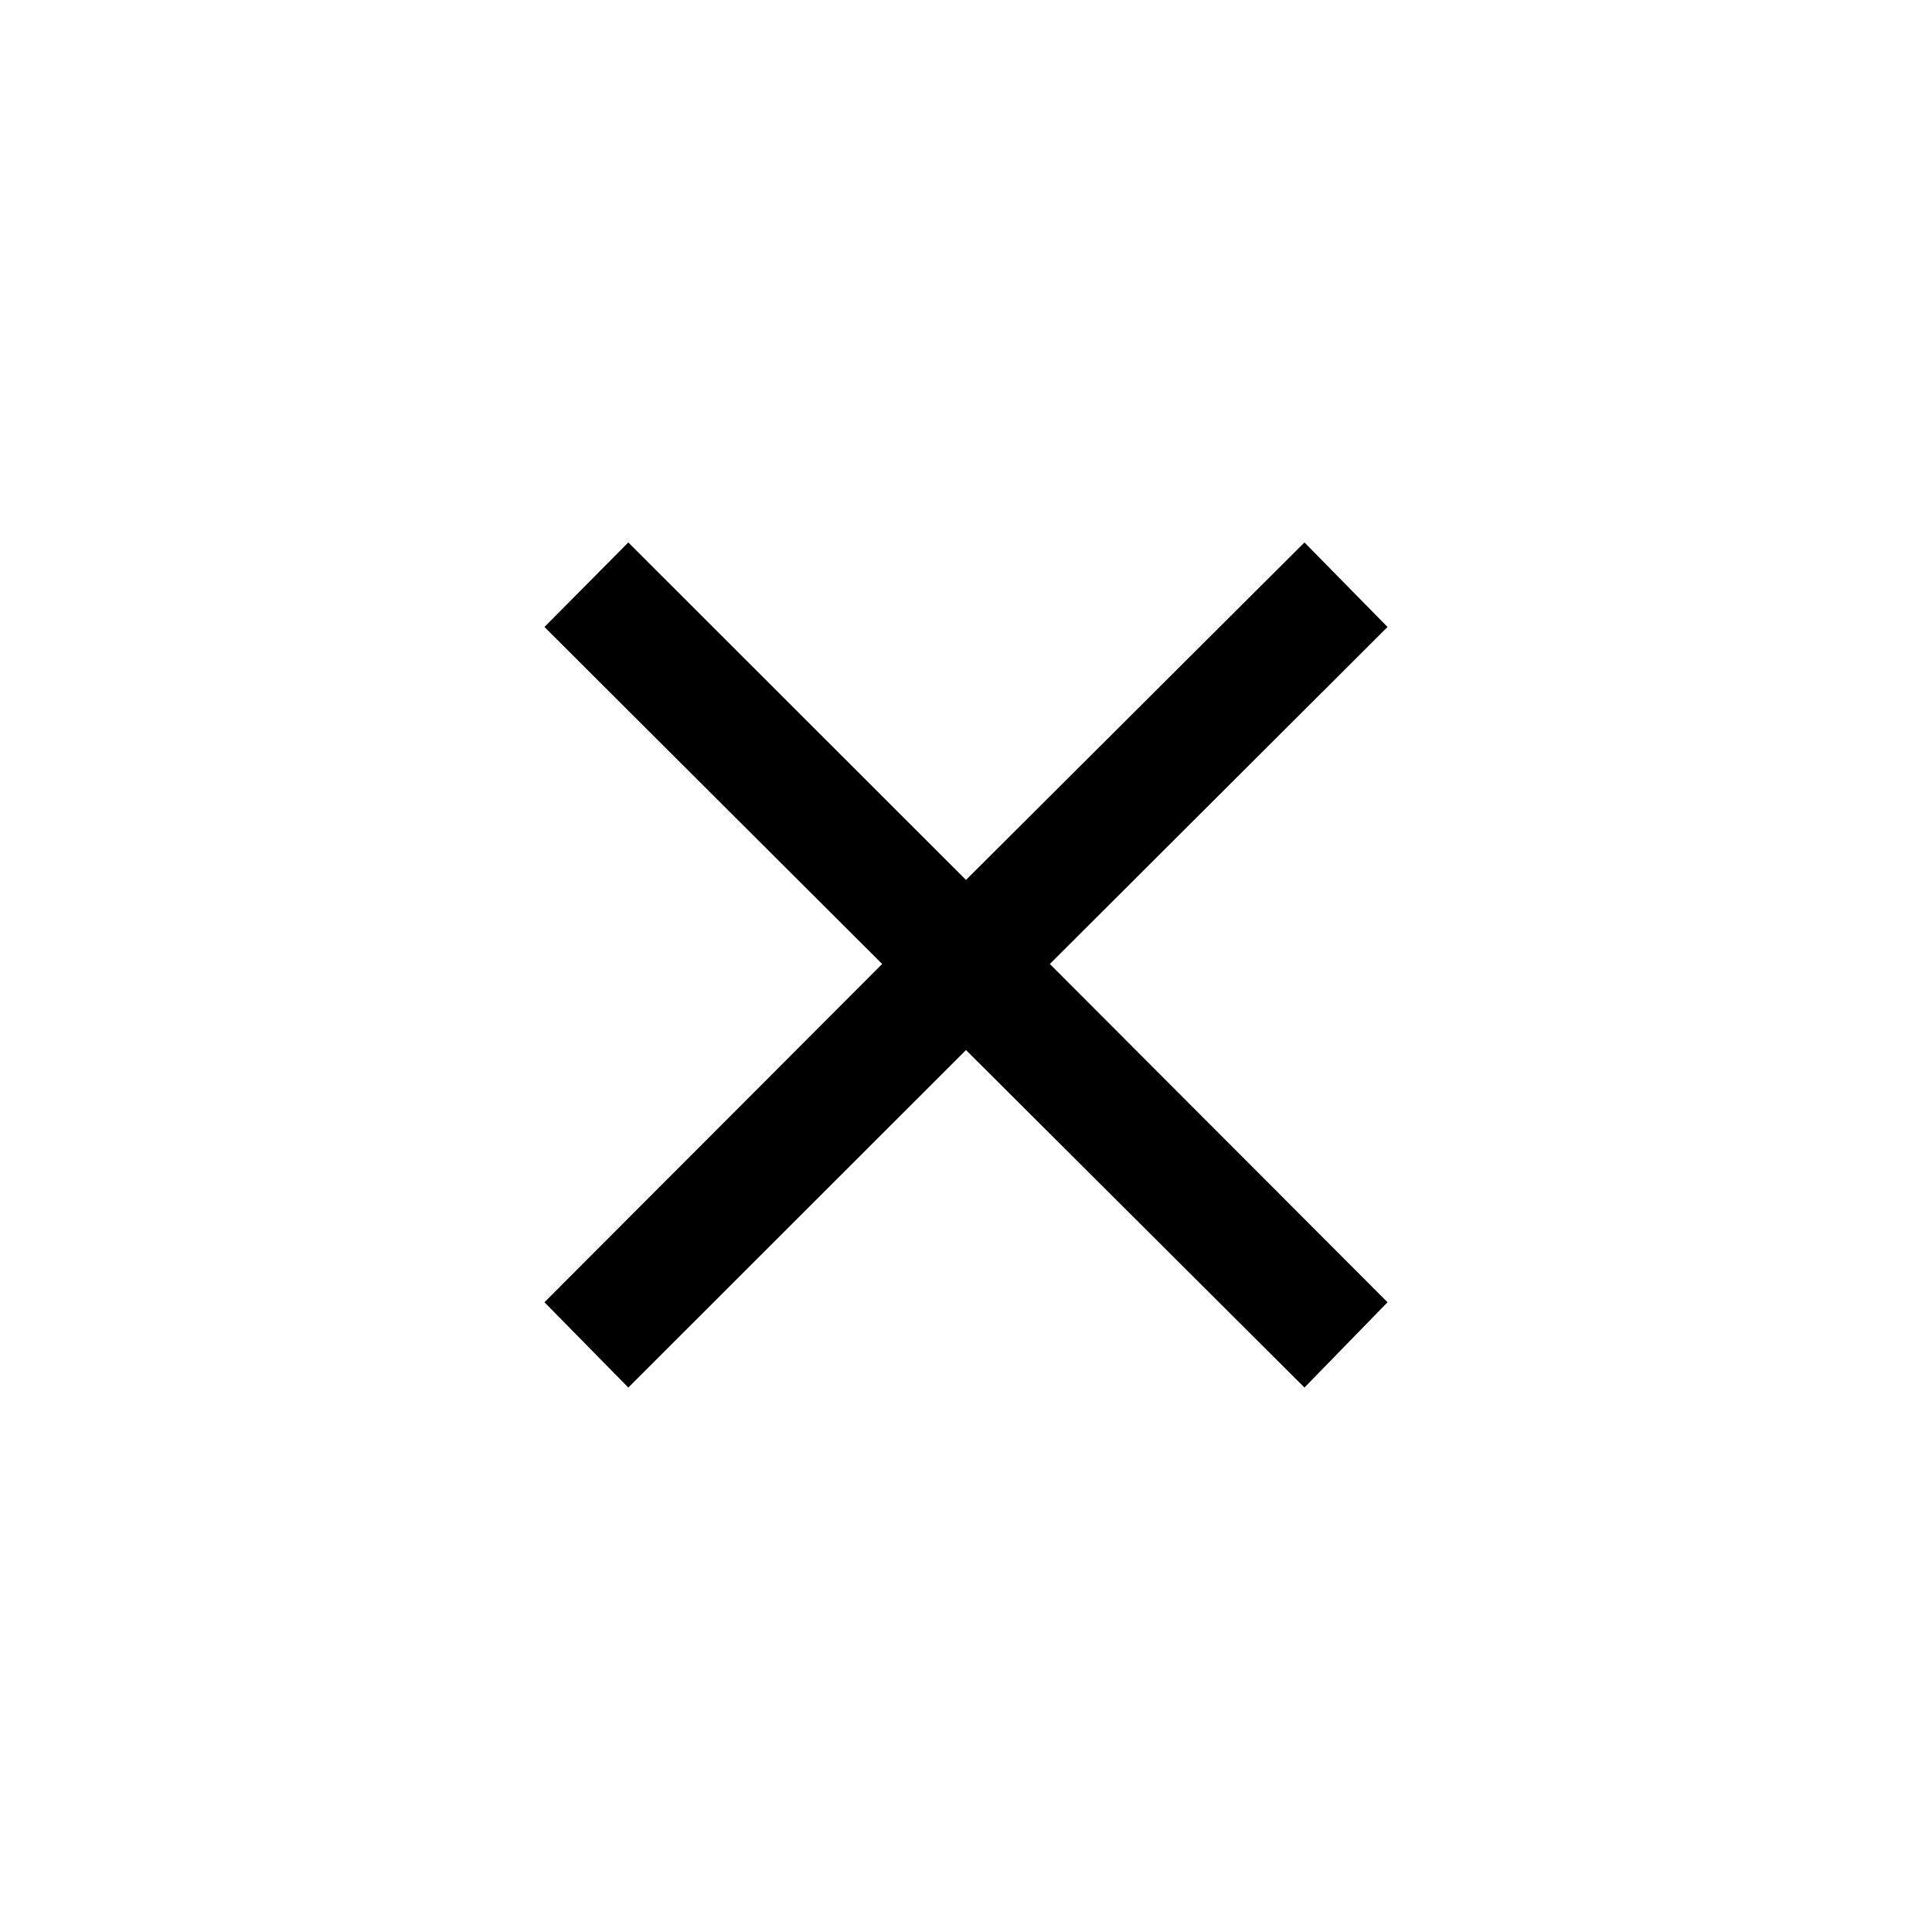 <svg xmlns="http://www.w3.org/2000/svg" height="48" viewBox="0 -960 960 960" width="48"><path d="m312.2-270.54-41.66-42.38L438.34-481l-167.8-167.46 41.66-42L480-522.77l168.18-167.69 41.28 42L521.66-481l167.8 168.08-41.28 42.38L480-438.23 312.2-270.54Z"/></svg>